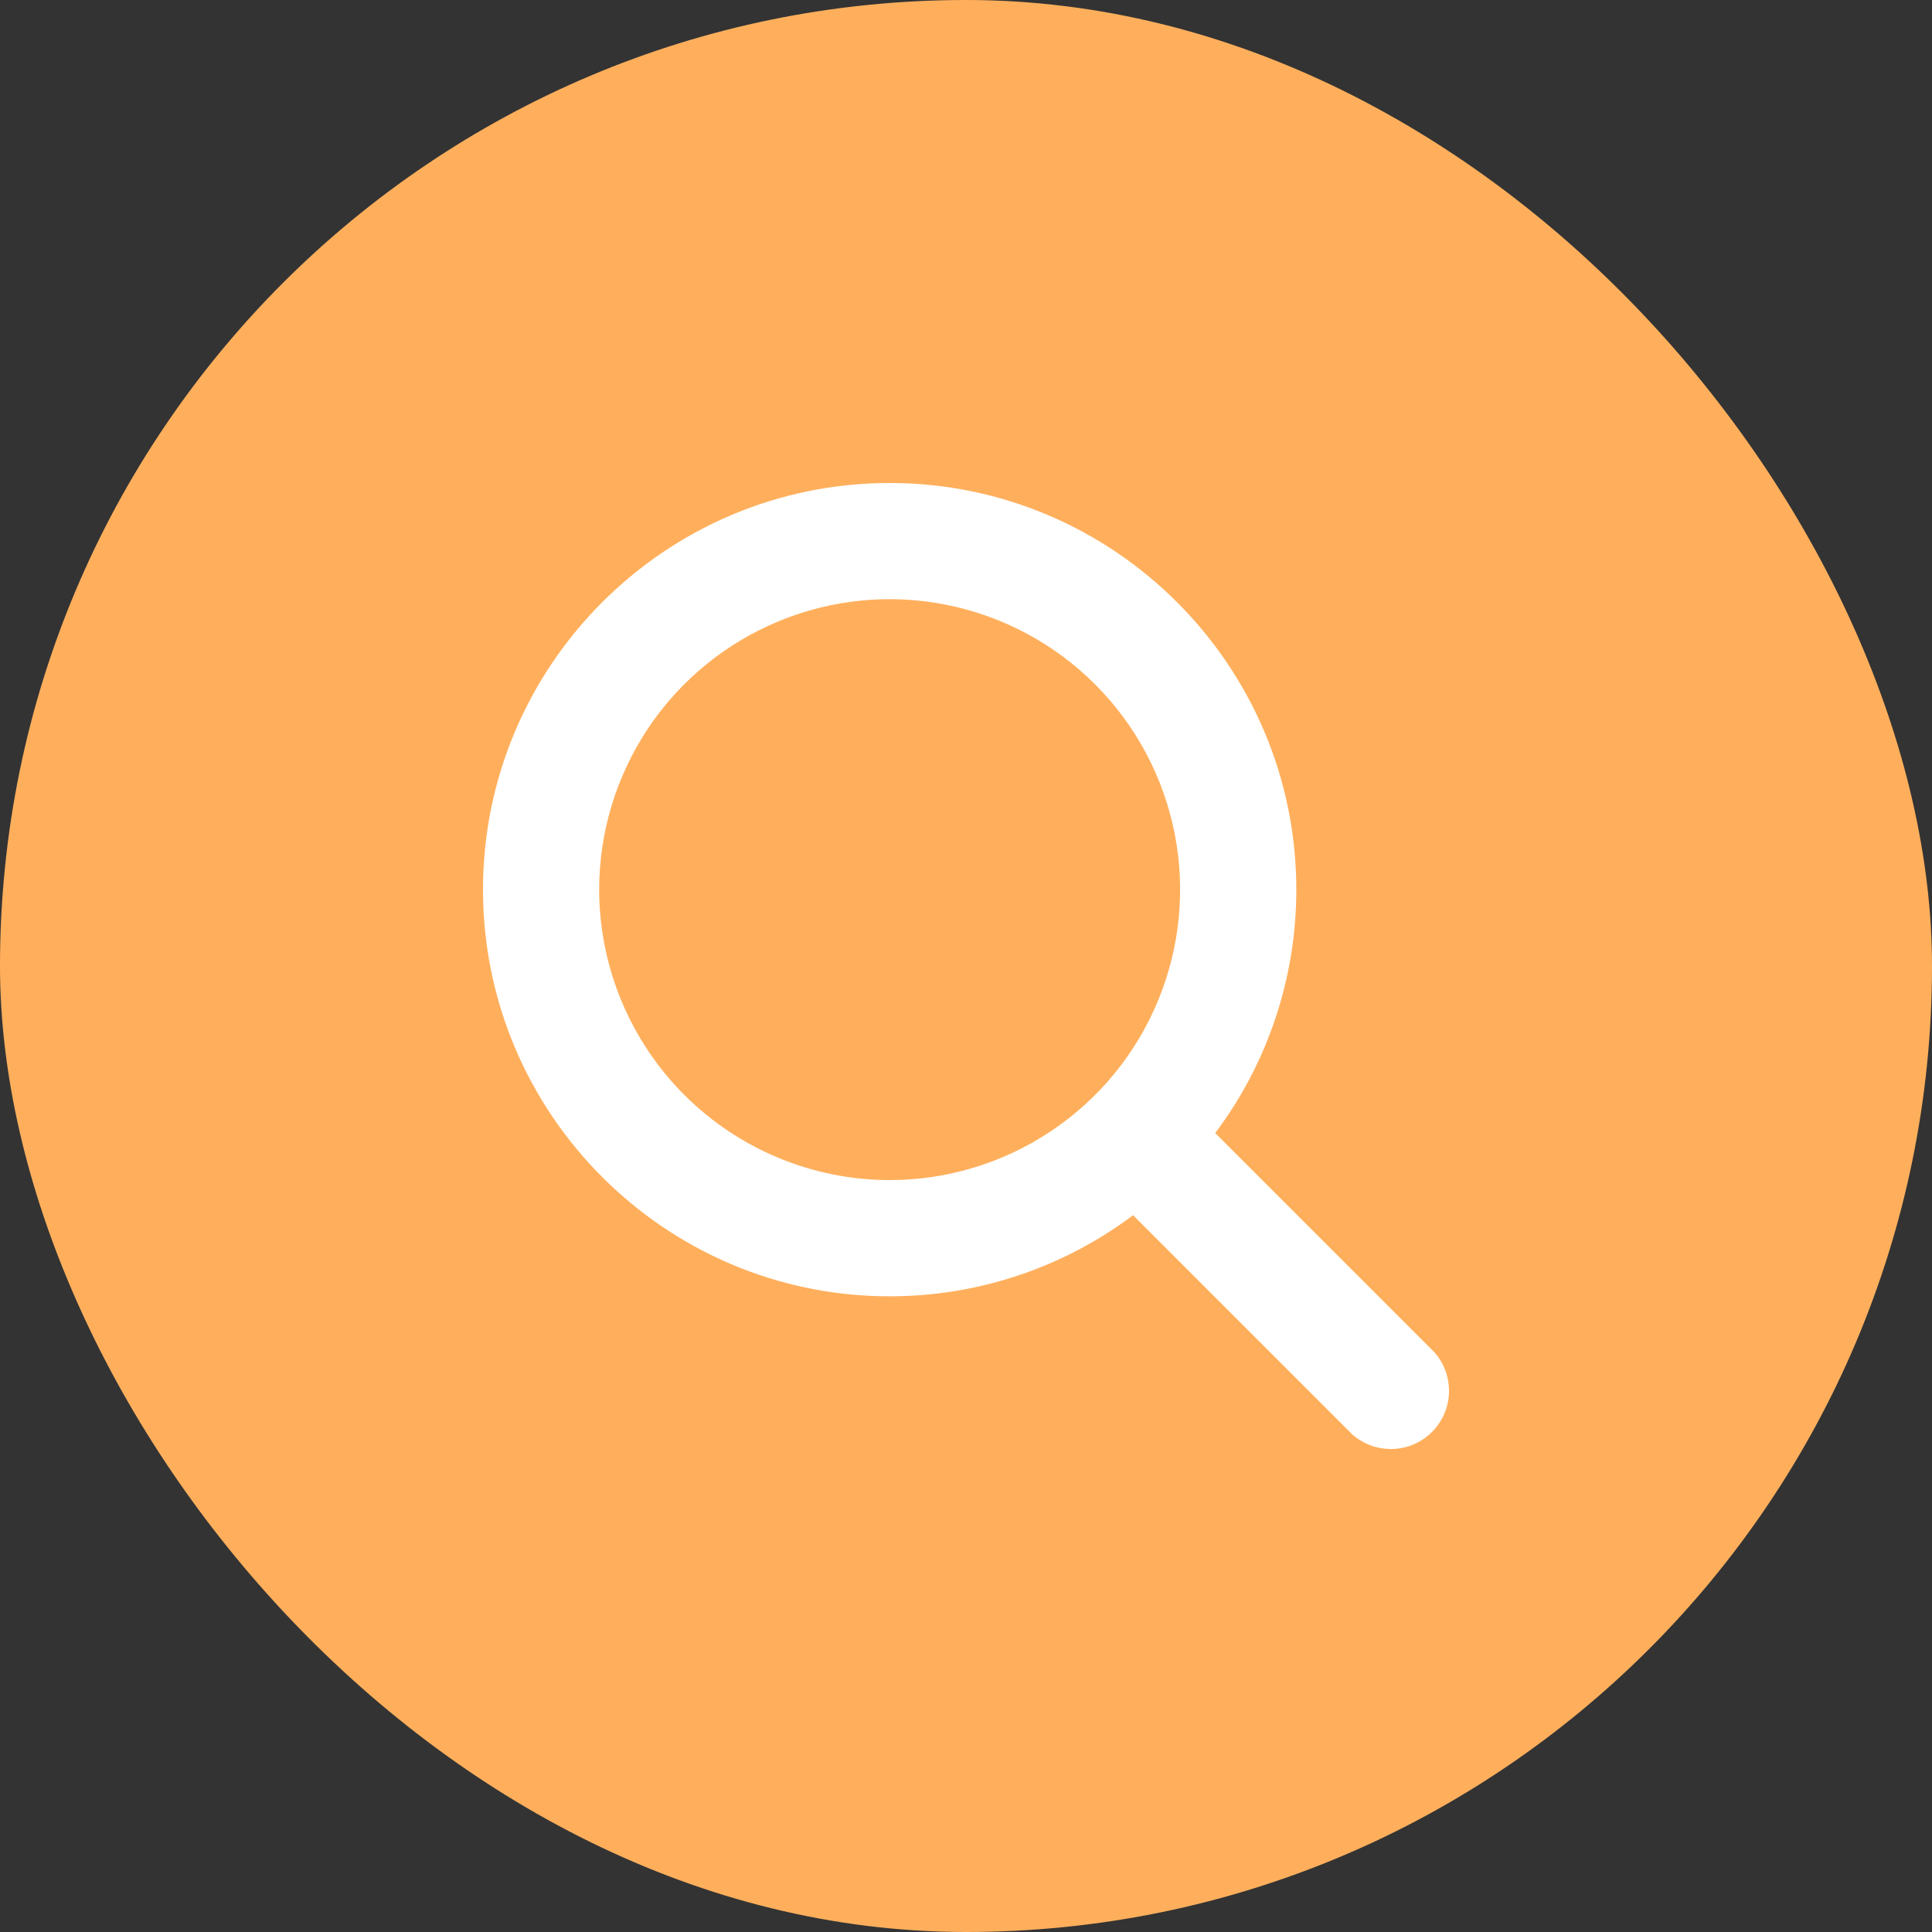 <svg width="32" height="32" viewBox="0 0 32 32" fill="none" xmlns="http://www.w3.org/2000/svg">
<rect x="0" y="0" width="32" height="32" fill="#333333" stroke="none"/>
<rect width="32" height="32" rx="16" fill="#FFAF5C"/>
<path d="M23.755 22.394L20.128 18.767C21.001 17.604 21.472 16.189 21.471 14.735C21.471 11.021 18.449 8 14.735 8C11.021 8 8 11.021 8 14.735C8 18.449 11.021 21.471 14.735 21.471C16.189 21.472 17.604 21.001 18.767 20.128L22.394 23.755C22.578 23.919 22.817 24.006 23.063 24C23.309 23.993 23.544 23.892 23.718 23.718C23.892 23.544 23.993 23.309 24 23.063C24.006 22.817 23.919 22.578 23.755 22.394ZM9.924 14.735C9.924 13.784 10.207 12.854 10.735 12.062C11.264 11.271 12.015 10.655 12.894 10.291C13.773 9.926 14.741 9.831 15.674 10.017C16.607 10.203 17.464 10.661 18.137 11.334C18.81 12.006 19.268 12.864 19.454 13.797C19.64 14.73 19.544 15.697 19.18 16.576C18.816 17.456 18.199 18.207 17.408 18.735C16.617 19.264 15.687 19.546 14.735 19.546C13.46 19.545 12.237 19.037 11.335 18.136C10.433 17.234 9.926 16.011 9.924 14.735Z" fill="white"/>
</svg>
